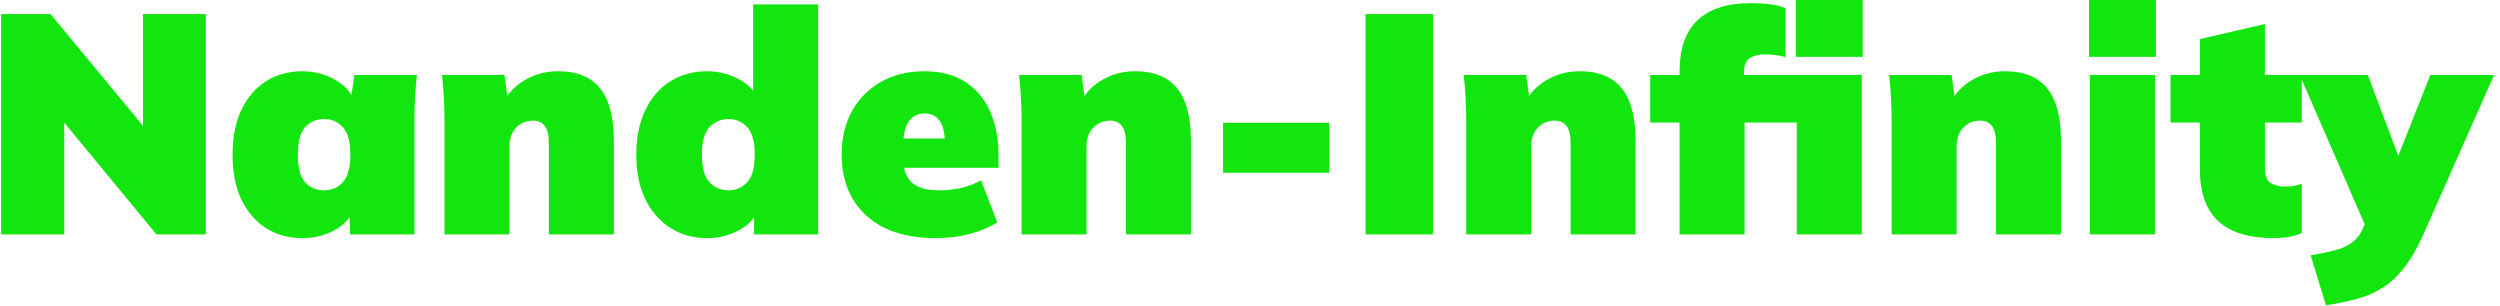 <svg width="368" height="45" viewBox="0 0 368 45" fill="none" xmlns="http://www.w3.org/2000/svg">
<path d="M0.168 34.5V2.07H7.436L22.478 20.24H21.052V2.07H30.298V34.5H23.03L8.034 16.33H9.46V34.5H0.168ZM44.488 35.052C42.495 35.052 40.716 34.561 39.152 33.58C37.619 32.599 36.408 31.188 35.518 29.348C34.66 27.508 34.23 25.315 34.23 22.77C34.23 20.225 34.66 18.032 35.518 16.192C36.408 14.352 37.619 12.941 39.152 11.96C40.716 10.979 42.495 10.488 44.488 10.488C46.206 10.488 47.785 10.887 49.226 11.684C50.698 12.481 51.649 13.524 52.078 14.812H51.618L52.17 11.04H61.37C61.248 12.144 61.156 13.263 61.094 14.398C61.033 15.502 61.002 16.606 61.002 17.71V34.5H51.526L51.434 31.004H51.986C51.526 32.2 50.576 33.181 49.134 33.948C47.724 34.684 46.175 35.052 44.488 35.052ZM47.708 28.014C48.843 28.014 49.763 27.615 50.468 26.818C51.204 26.021 51.572 24.671 51.572 22.77C51.572 20.869 51.204 19.519 50.468 18.722C49.763 17.925 48.843 17.526 47.708 17.526C46.574 17.526 45.638 17.925 44.902 18.722C44.197 19.519 43.844 20.869 43.844 22.77C43.844 24.671 44.197 26.021 44.902 26.818C45.608 27.615 46.543 28.014 47.708 28.014ZM65.429 34.5V17.71C65.429 16.606 65.398 15.502 65.337 14.398C65.275 13.263 65.183 12.144 65.061 11.04H74.261L74.767 14.766H74.261C75.058 13.417 76.147 12.374 77.527 11.638C78.907 10.871 80.455 10.488 82.173 10.488C84.933 10.488 86.987 11.331 88.337 13.018C89.686 14.674 90.361 17.25 90.361 20.746V34.5H80.793V21.114C80.793 19.857 80.578 18.983 80.149 18.492C79.75 18.001 79.198 17.756 78.493 17.756C77.45 17.756 76.607 18.109 75.963 18.814C75.319 19.489 74.997 20.393 74.997 21.528V34.5H65.429ZM104.058 35.052C102.065 35.052 100.286 34.561 98.722 33.58C97.158 32.599 95.916 31.188 94.996 29.348C94.107 27.508 93.662 25.315 93.662 22.77C93.662 20.225 94.107 18.032 94.996 16.192C95.885 14.352 97.112 12.941 98.676 11.96C100.271 10.979 102.065 10.488 104.058 10.488C105.745 10.488 107.293 10.871 108.704 11.638C110.115 12.374 111.065 13.34 111.556 14.536H110.866V0.644H120.434V34.5H111.004V30.728H111.648C111.219 32.016 110.283 33.059 108.842 33.856C107.401 34.653 105.806 35.052 104.058 35.052ZM107.232 28.014C108.336 28.014 109.256 27.615 109.992 26.818C110.728 26.021 111.096 24.671 111.096 22.77C111.096 20.869 110.728 19.519 109.992 18.722C109.256 17.925 108.336 17.526 107.232 17.526C106.128 17.526 105.193 17.925 104.426 18.722C103.69 19.519 103.322 20.869 103.322 22.77C103.322 24.671 103.69 26.021 104.426 26.818C105.193 27.615 106.128 28.014 107.232 28.014ZM137.786 35.052C133.37 35.052 129.951 33.948 127.528 31.74C125.106 29.532 123.894 26.527 123.894 22.724C123.894 20.363 124.385 18.262 125.366 16.422C126.378 14.582 127.789 13.141 129.598 12.098C131.438 11.025 133.585 10.488 136.038 10.488C138.492 10.488 140.531 11.025 142.156 12.098C143.782 13.171 144.993 14.643 145.79 16.514C146.588 18.354 146.986 20.47 146.986 22.862V24.702H131.99V20.378H139.856L139.074 21.022C139.074 19.519 138.814 18.431 138.292 17.756C137.771 17.051 137.05 16.698 136.13 16.698C135.057 16.698 134.244 17.127 133.692 17.986C133.171 18.814 132.91 20.163 132.91 22.034V23C132.91 24.779 133.34 26.067 134.198 26.864C135.088 27.631 136.391 28.014 138.108 28.014C139.274 28.014 140.378 27.907 141.42 27.692C142.463 27.447 143.46 27.063 144.41 26.542L146.802 32.752C145.576 33.488 144.196 34.055 142.662 34.454C141.16 34.853 139.534 35.052 137.786 35.052ZM150.376 34.5V17.71C150.376 16.606 150.345 15.502 150.284 14.398C150.223 13.263 150.131 12.144 150.008 11.04H159.208L159.714 14.766H159.208C160.005 13.417 161.094 12.374 162.474 11.638C163.854 10.871 165.403 10.488 167.12 10.488C169.88 10.488 171.935 11.331 173.284 13.018C174.633 14.674 175.308 17.25 175.308 20.746V34.5H165.74V21.114C165.74 19.857 165.525 18.983 165.096 18.492C164.697 18.001 164.145 17.756 163.44 17.756C162.397 17.756 161.554 18.109 160.91 18.814C160.266 19.489 159.944 20.393 159.944 21.528V34.5H150.376ZM180.035 25.438V18.078H195.675V25.438H180.035ZM201.014 34.5V2.07H210.95V34.5H201.014ZM215.827 34.5V17.71C215.827 16.606 215.796 15.502 215.735 14.398C215.674 13.263 215.582 12.144 215.459 11.04H224.659L225.165 14.766H224.659C225.456 13.417 226.545 12.374 227.925 11.638C229.305 10.871 230.854 10.488 232.571 10.488C235.331 10.488 237.386 11.331 238.735 13.018C240.084 14.674 240.759 17.25 240.759 20.746V34.5H231.191V21.114C231.191 19.857 230.976 18.983 230.547 18.492C230.148 18.001 229.596 17.756 228.891 17.756C227.848 17.756 227.005 18.109 226.361 18.814C225.717 19.489 225.395 20.393 225.395 21.528V34.5H215.827ZM247.234 34.5V18.032H242.91V11.04H249.948L247.234 13.524V10.534C247.234 7.161 248.108 4.646 249.856 2.99C251.635 1.303 254.242 0.46 257.676 0.46C258.504 0.46 259.378 0.506 260.298 0.598C261.249 0.69 262.092 0.889 262.828 1.196V8.418C262.368 8.265 261.862 8.157 261.31 8.096C260.758 8.035 260.222 8.004 259.7 8.004C258.934 8.004 258.244 8.173 257.63 8.51C257.017 8.847 256.71 9.599 256.71 10.764V12.42L255.422 11.04H274.052V34.5H264.484V18.032H256.802V34.5H247.234ZM264.346 8.372V-2.74181e-06H274.19V8.372H264.346ZM278.448 34.5V17.71C278.448 16.606 278.418 15.502 278.356 14.398C278.295 13.263 278.203 12.144 278.08 11.04H287.28L287.786 14.766H287.28C288.078 13.417 289.166 12.374 290.546 11.638C291.926 10.871 293.475 10.488 295.192 10.488C297.952 10.488 300.007 11.331 301.356 13.018C302.706 14.674 303.38 17.25 303.38 20.746V34.5H293.812V21.114C293.812 19.857 293.598 18.983 293.168 18.492C292.77 18.001 292.218 17.756 291.512 17.756C290.47 17.756 289.626 18.109 288.982 18.814C288.338 19.489 288.016 20.393 288.016 21.528V34.5H278.448ZM307.647 34.5V11.04H317.215V34.5H307.647ZM307.509 8.372V-2.74181e-06H317.353V8.372H307.509ZM334.728 35.052C331.079 35.052 328.349 34.224 326.54 32.568C324.731 30.881 323.826 28.336 323.826 24.932V18.032H319.502V11.04H323.826V5.75L333.394 3.542V11.04H338.822V18.032H333.394V24.656C333.394 25.852 333.685 26.619 334.268 26.956C334.881 27.293 335.556 27.462 336.292 27.462C336.813 27.462 337.243 27.431 337.58 27.37C337.948 27.309 338.362 27.201 338.822 27.048V34.316C338.086 34.623 337.365 34.822 336.66 34.914C335.985 35.006 335.341 35.052 334.728 35.052ZM342.381 44.942L340.127 37.582C341.599 37.337 342.841 37.076 343.853 36.8C344.865 36.524 345.693 36.125 346.337 35.604C346.981 35.113 347.471 34.454 347.809 33.626L348.959 31.004L348.729 34.5L338.517 11.04H348.545L353.835 25.07H352.179L357.745 11.04H367.129L356.687 34.592C355.797 36.585 354.847 38.211 353.835 39.468C352.853 40.725 351.78 41.707 350.615 42.412C349.449 43.148 348.192 43.685 346.843 44.022C345.493 44.39 344.006 44.697 342.381 44.942Z" fill="#13E60F"/>
</svg>
